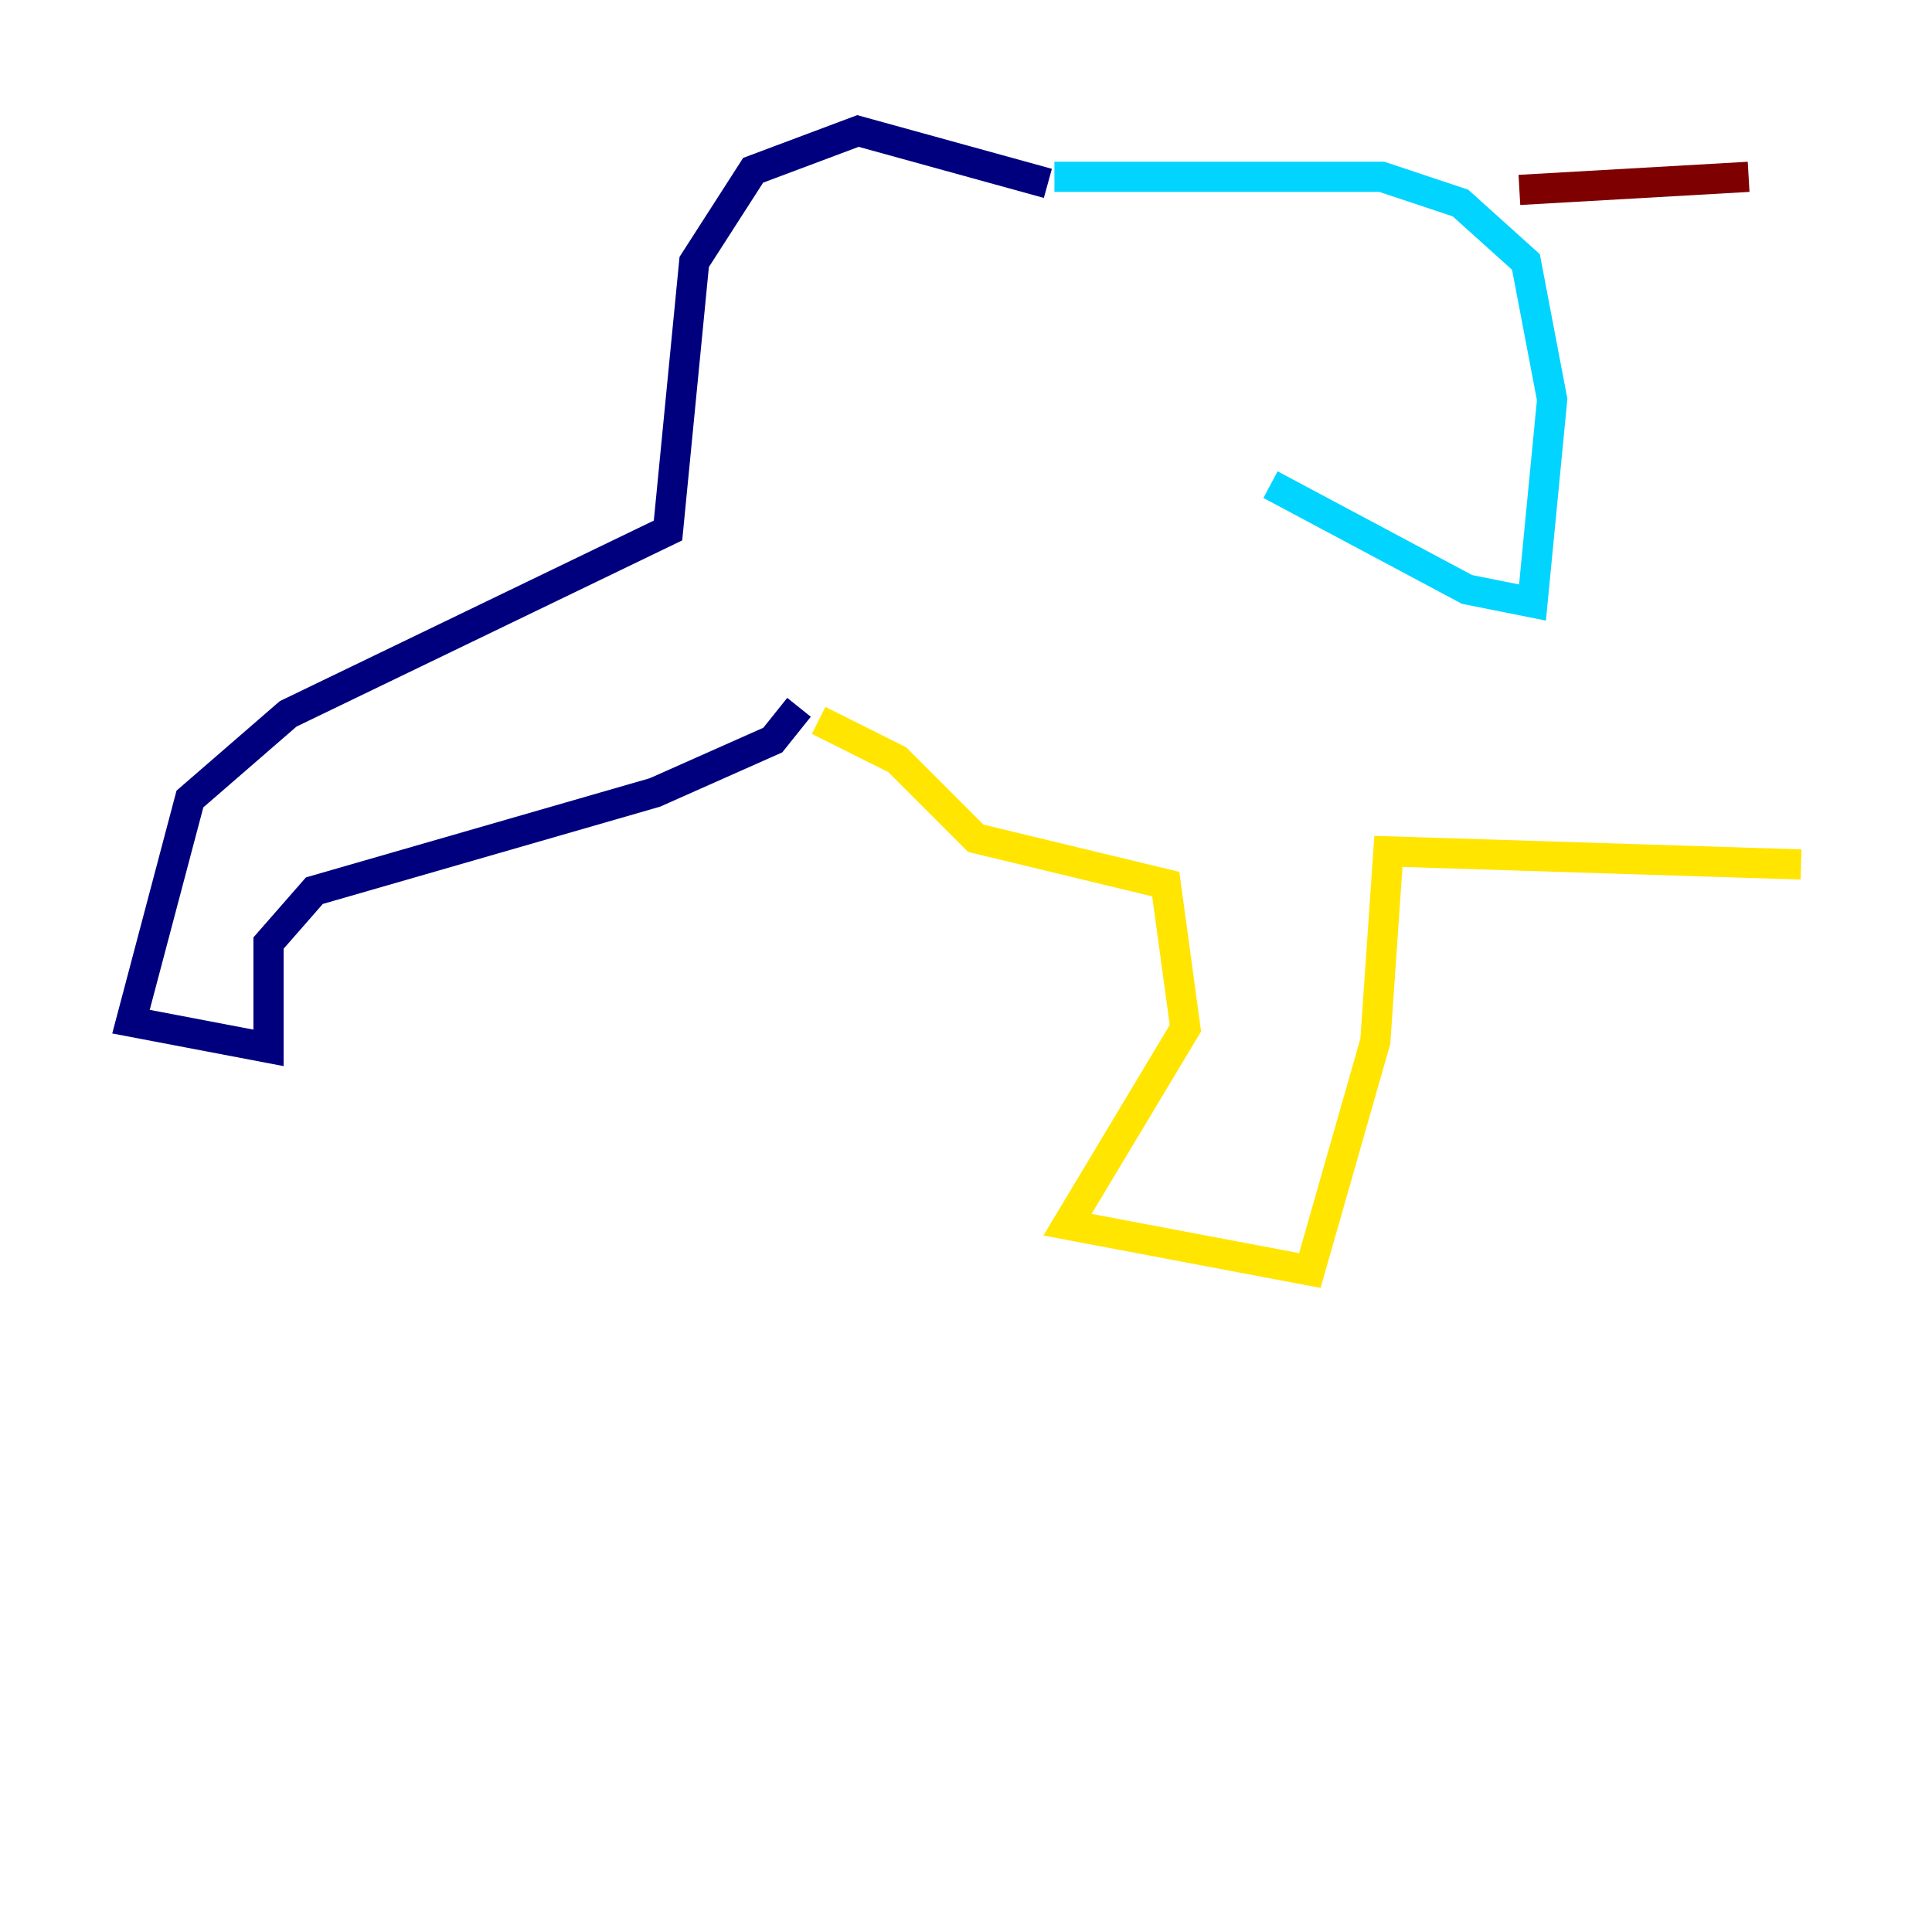 <?xml version="1.0" encoding="utf-8" ?>
<svg baseProfile="tiny" height="128" version="1.2" viewBox="0,0,128,128" width="128" xmlns="http://www.w3.org/2000/svg" xmlns:ev="http://www.w3.org/2001/xml-events" xmlns:xlink="http://www.w3.org/1999/xlink"><defs /><polyline fill="none" points="69.424,12.149 56.841,8.678 49.898,11.281 45.993,17.356 44.258,35.146 19.091,47.295 12.583,52.936 8.678,67.688 17.79,69.424 17.79,62.481 20.827,59.01 43.39,52.502 51.2,49.031 52.936,46.861" stroke="#00007f" stroke-width="2" /><polyline fill="none" points="69.858,11.715 91.552,11.715 96.759,13.451 101.098,17.356 102.834,26.468 101.532,39.919 97.193,39.051 84.176,32.108" stroke="#00d4ff" stroke-width="2" /><polyline fill="none" points="54.237,47.729 59.444,50.332 64.651,55.539 77.234,58.576 78.536,68.122 70.725,81.139 86.78,84.176 91.119,68.99 91.986,56.407 119.322,57.275" stroke="#ffe500" stroke-width="2" /><polyline fill="none" points="100.664,12.583 115.851,11.715" stroke="#7f0000" stroke-width="2" /></svg>